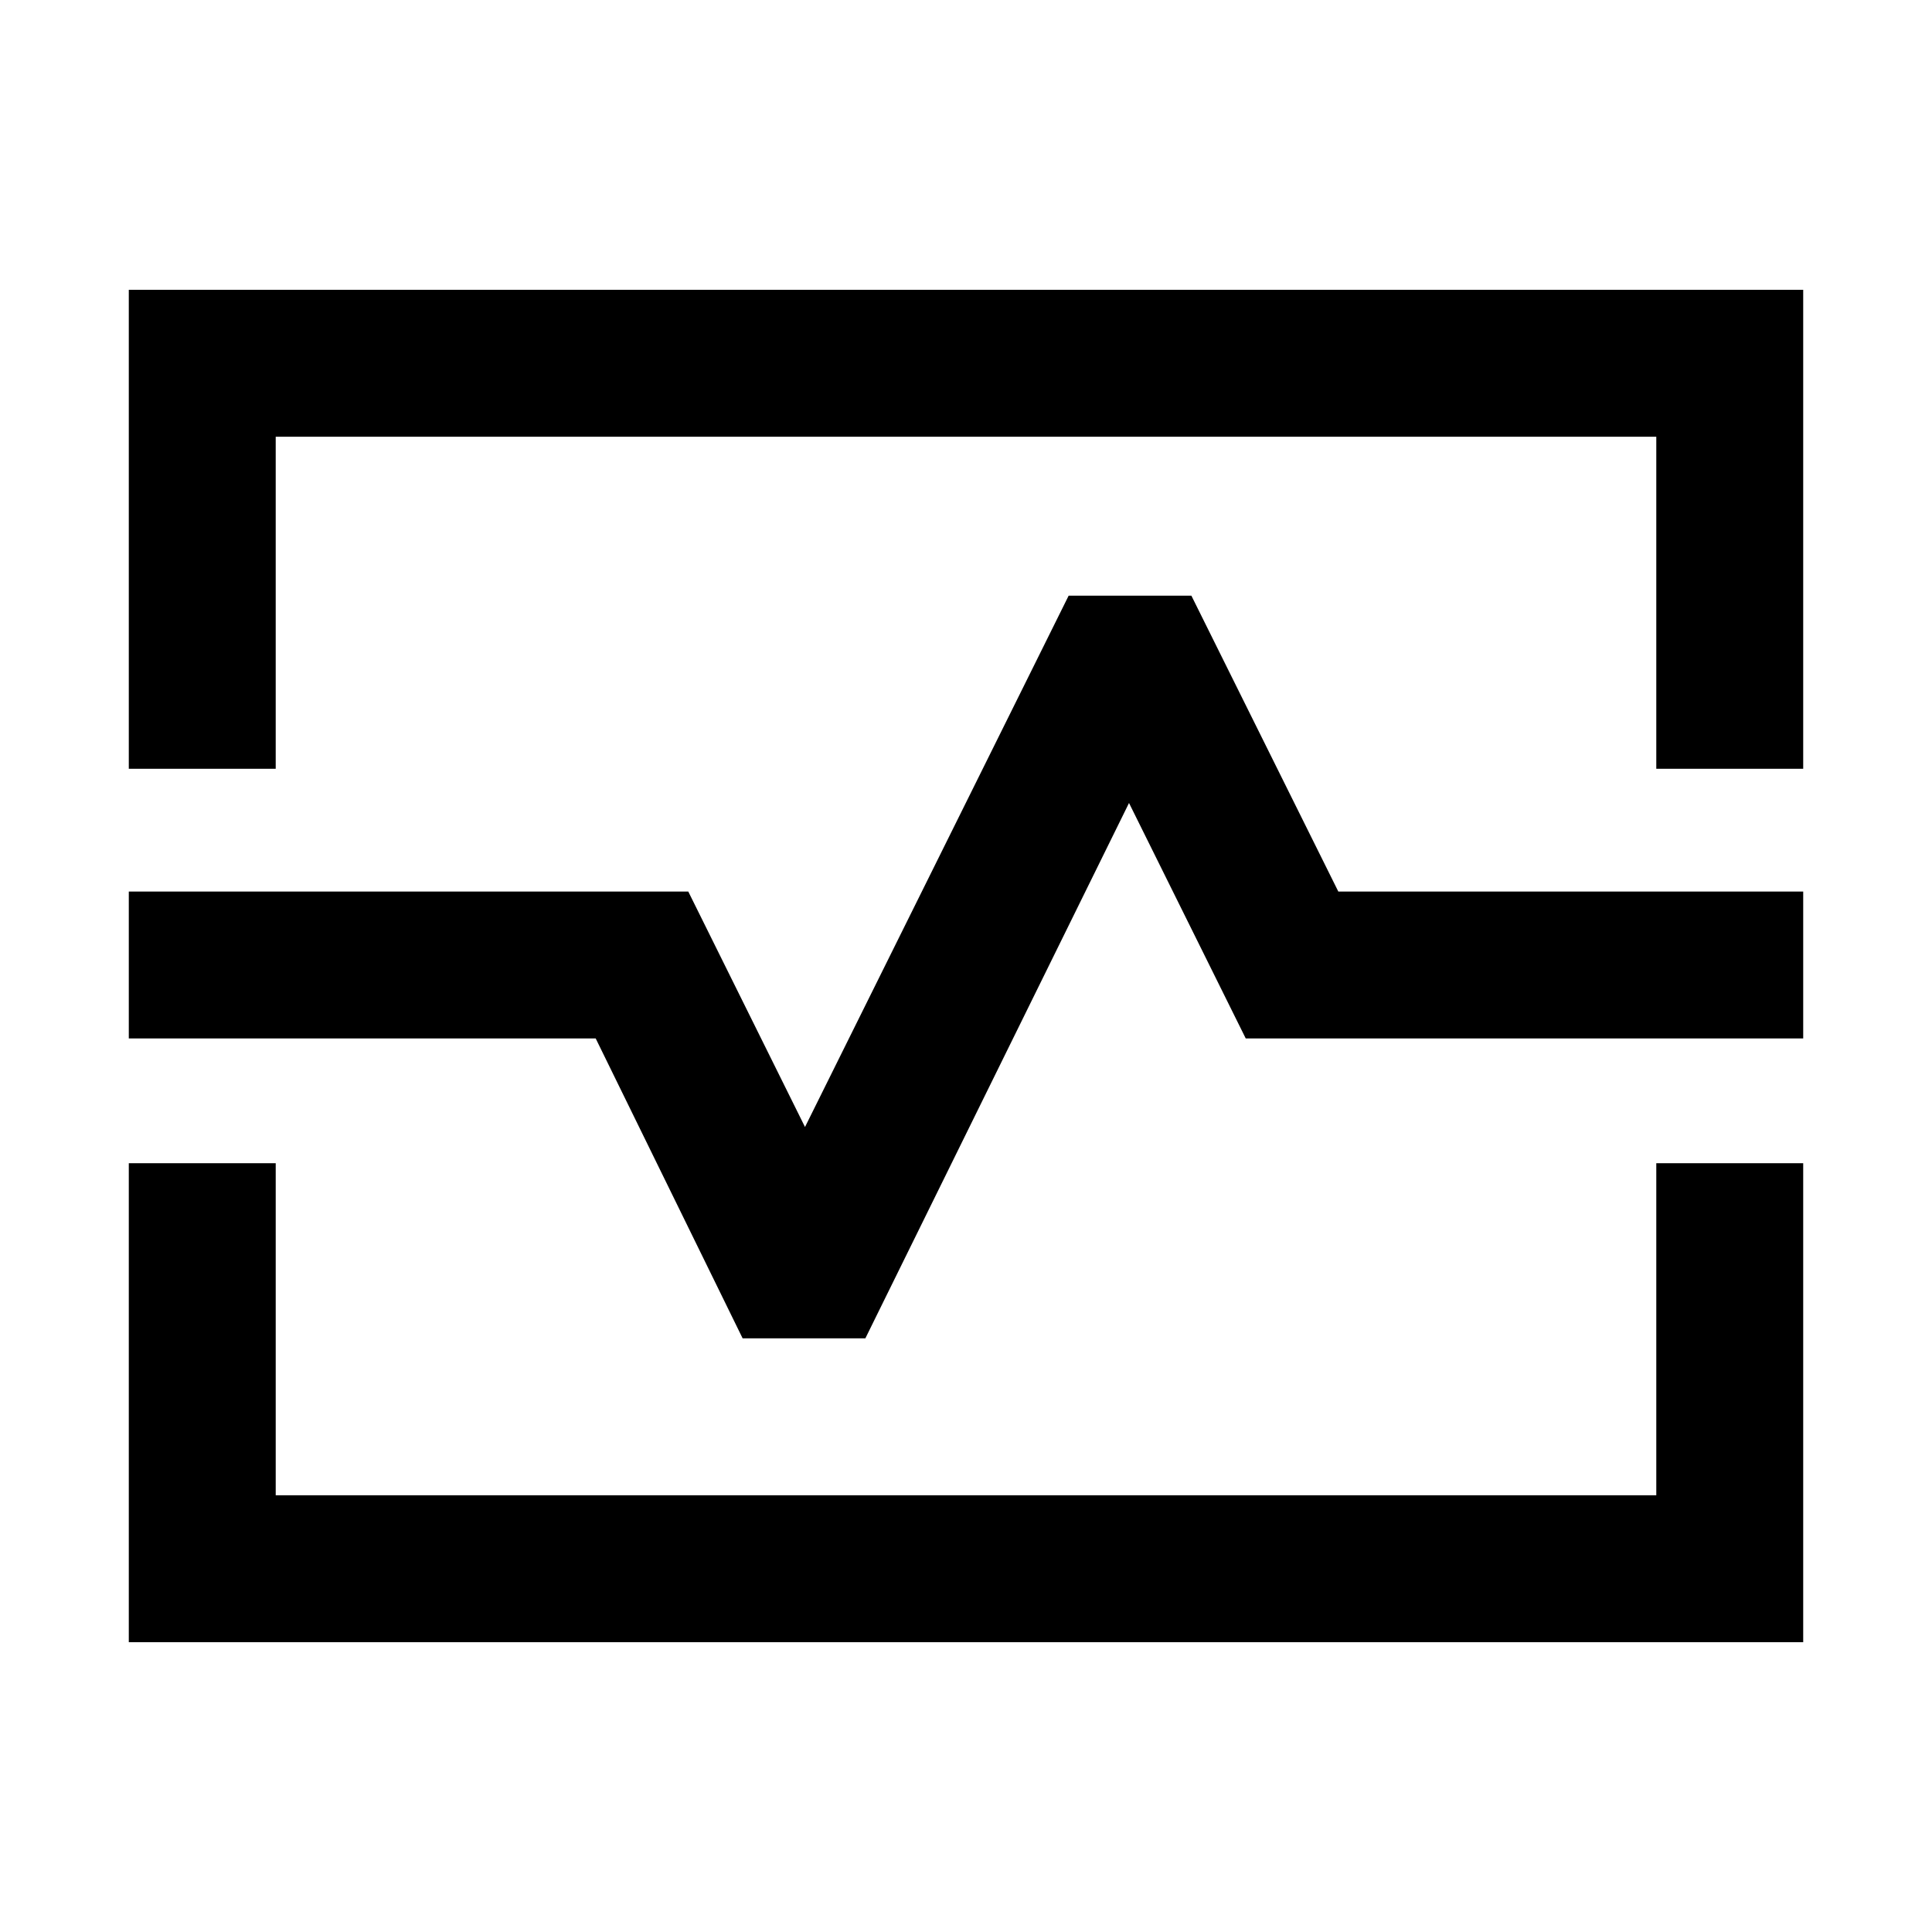 <svg xmlns="http://www.w3.org/2000/svg" height="48" viewBox="0 -960 960 960" width="48"><path d="M64-578v-238h832v238h-73v-165H137v165H64Zm0 434v-238h73v165h686v-165h73v238H64Zm232-300 73 149h61l131-266 58 117h277v-73H665l-73-147h-61L400-400l-58-117H64v73h232Zm185-36Z"/></svg>
